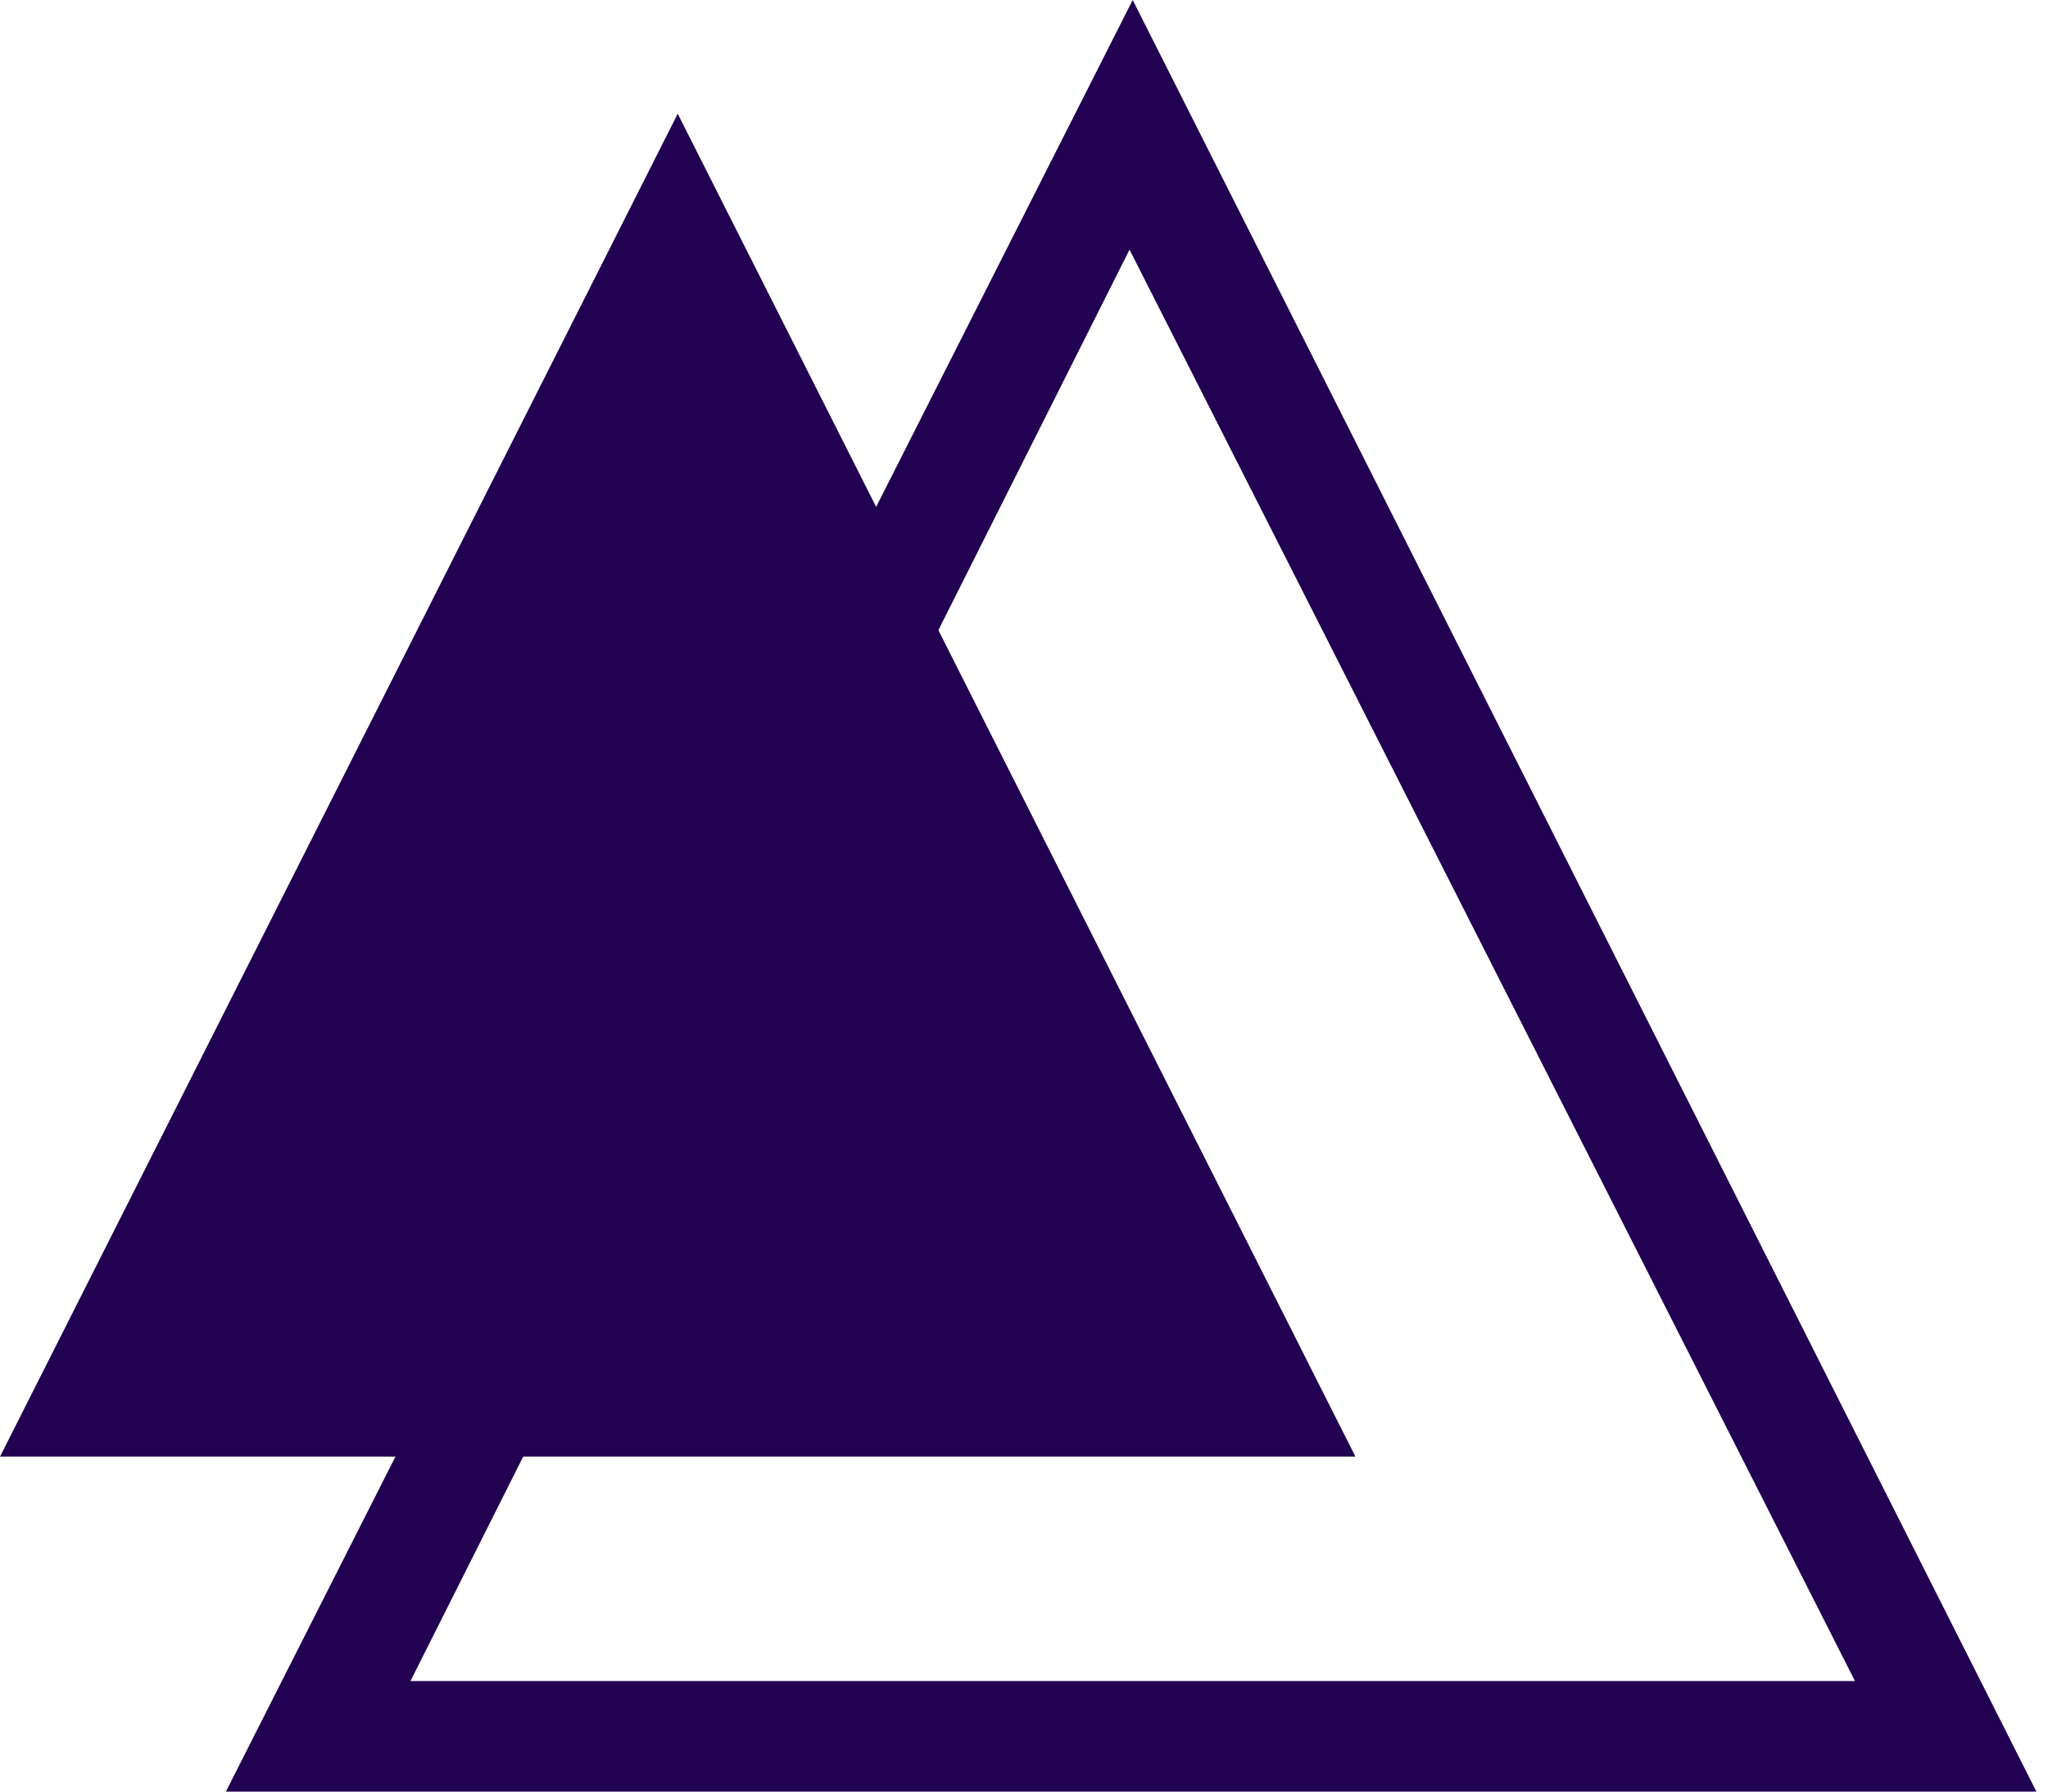 <svg width="40" height="35" viewBox="0 0 40 35" fill="none" xmlns="http://www.w3.org/2000/svg">
<g clip-path="url(#clip0)">
<path d="M8.017 32.84H36.23L22.061 4.877L8.017 32.84ZM22.123 0L39.773 35H4.412L22.123 0Z" fill="#220052"/>
<path d="M13.237 2.222L26.474 28.457H0L13.237 2.222Z" fill="#220052"/>
</g>
<defs>
<clipPath id="clip0">
<rect width="39.773" height="35" fill="white"/>
</clipPath>
</defs>
</svg>
